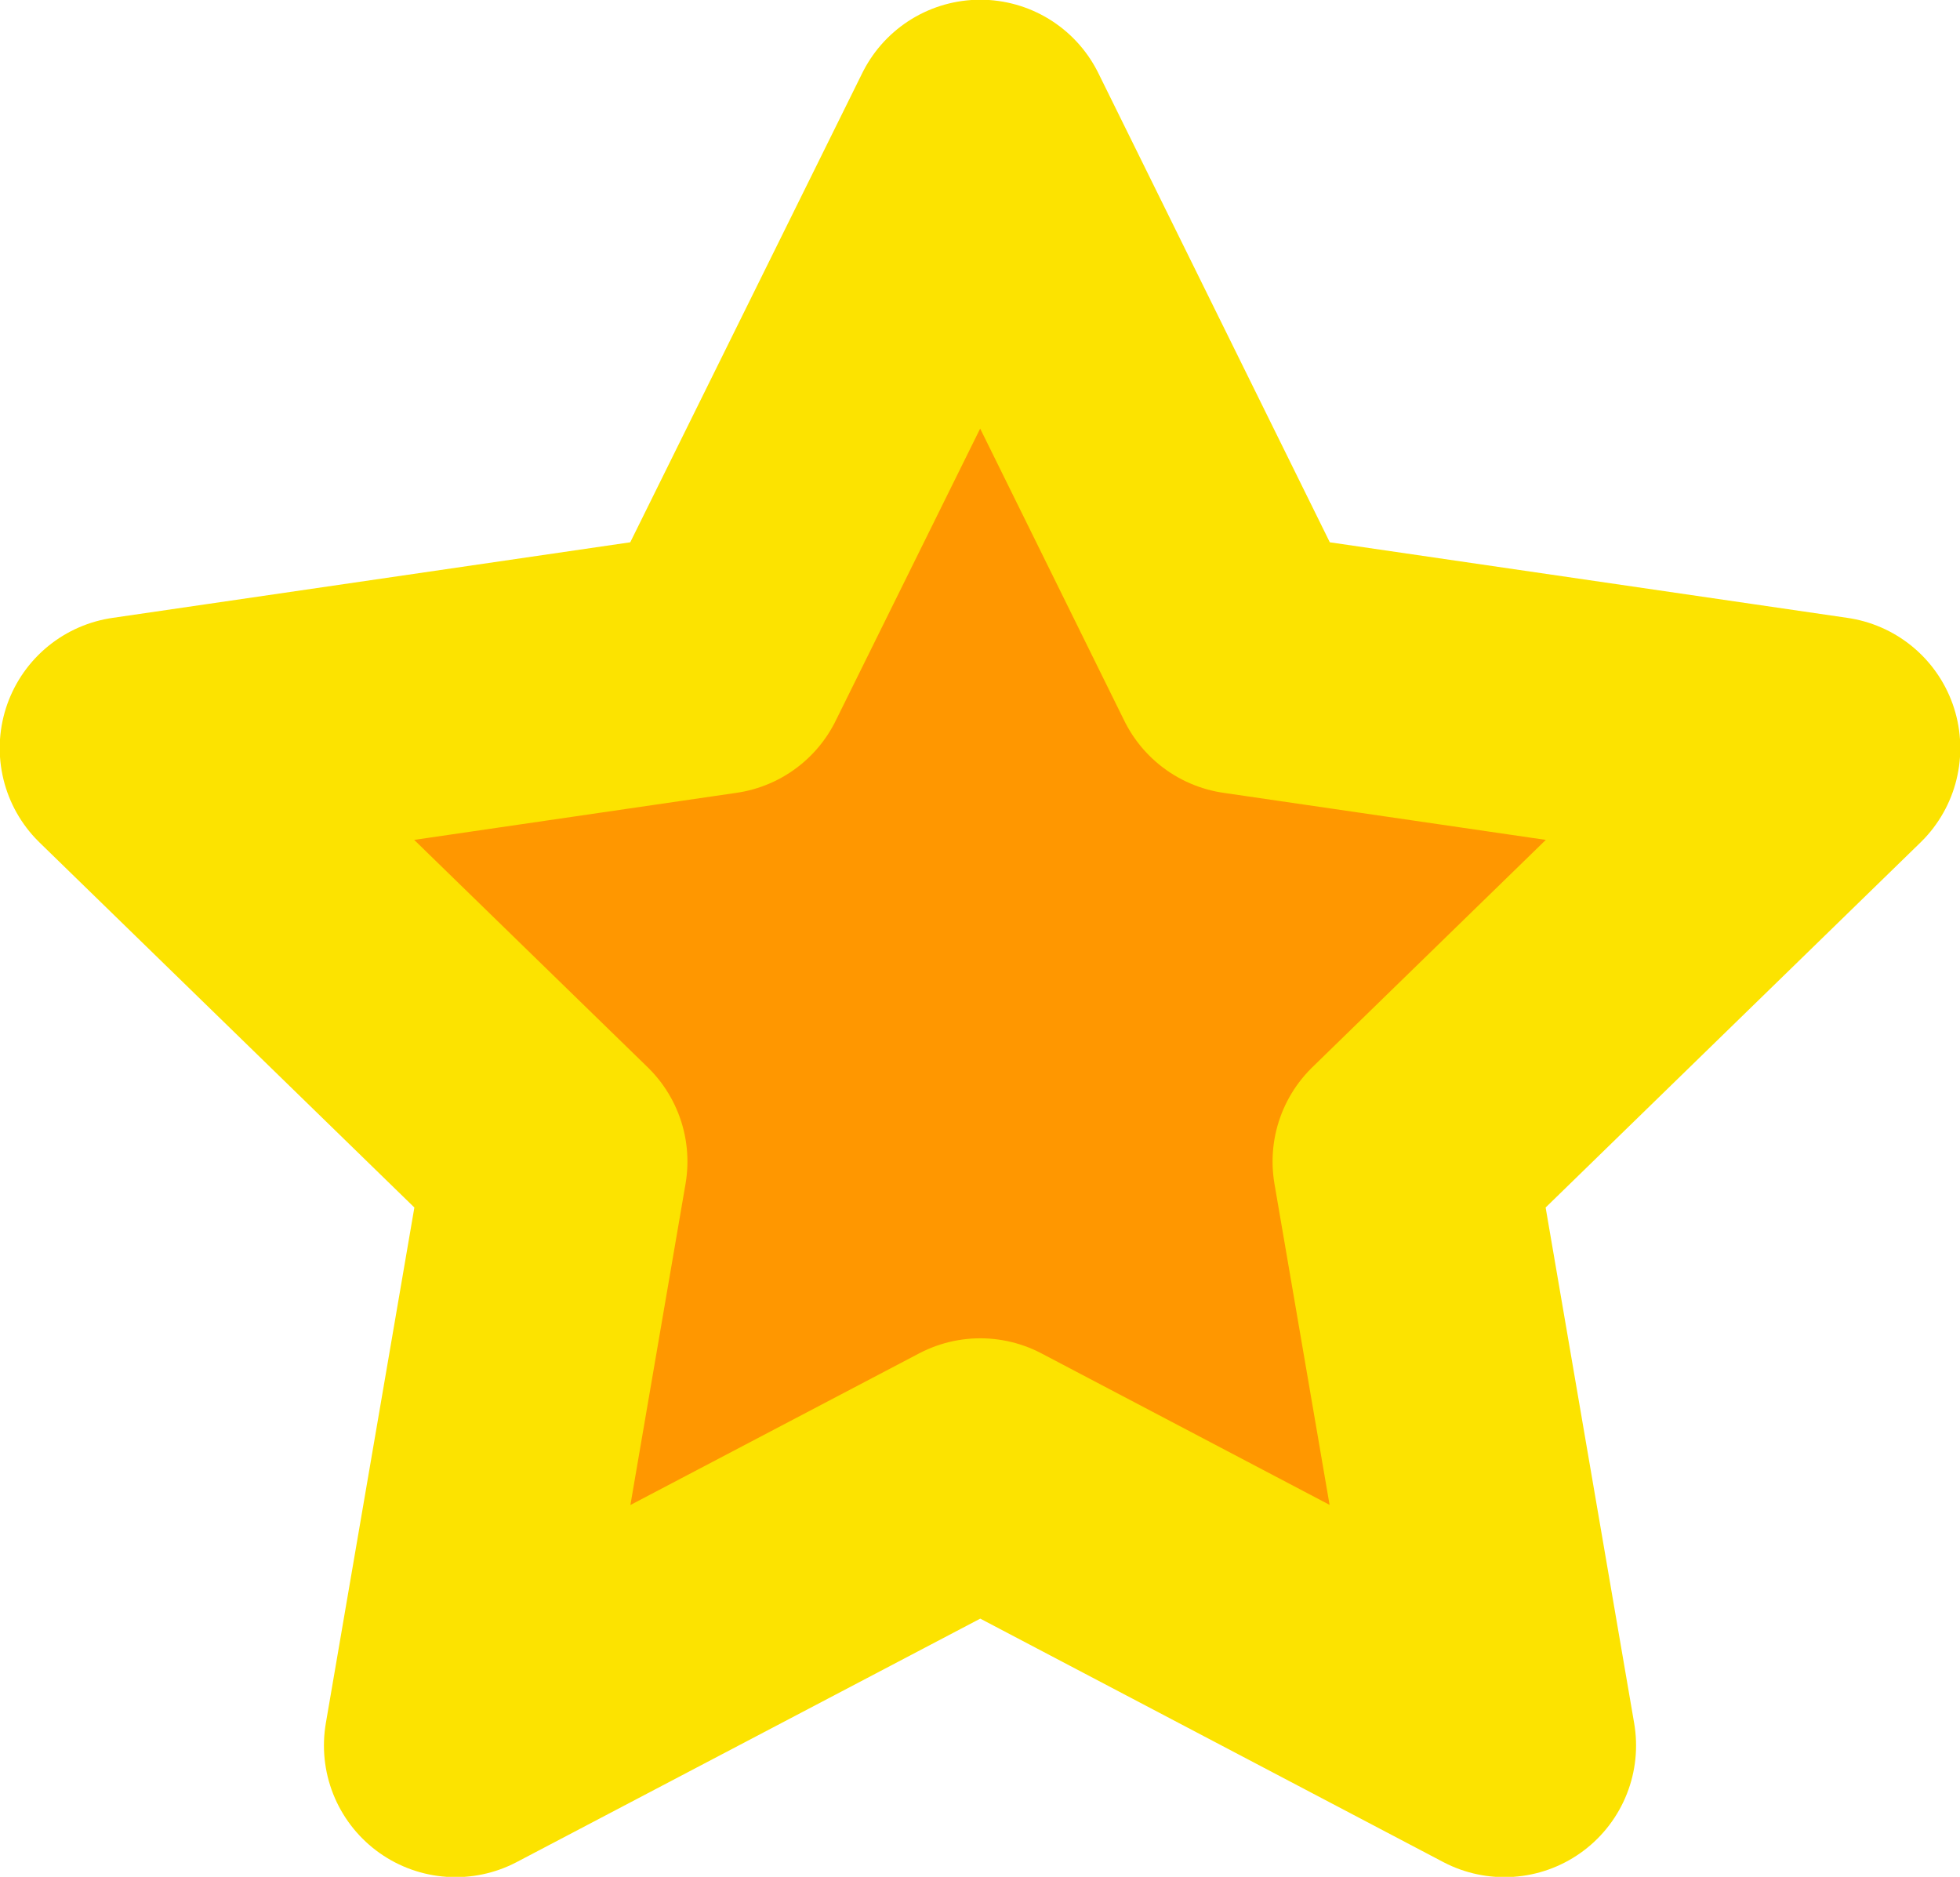 <svg xmlns="http://www.w3.org/2000/svg" viewBox="0 0 33.43 32.01"><defs><style>.cls-1{fill:#ff9700;stroke:#fce300;stroke-linecap:round;stroke-linejoin:round;stroke-width:4.49px;}</style></defs><title>lamplus</title><g id="Capa_2" data-name="Capa 2"><g id="Capa_3" data-name="Capa 3"><polygon class="cls-1" points="16.72 2.24 21.19 11.3 31.19 12.76 23.95 19.81 25.66 29.77 16.72 25.07 7.77 29.77 9.48 19.81 2.24 12.76 12.24 11.3 16.72 2.24"/></g></g></svg>